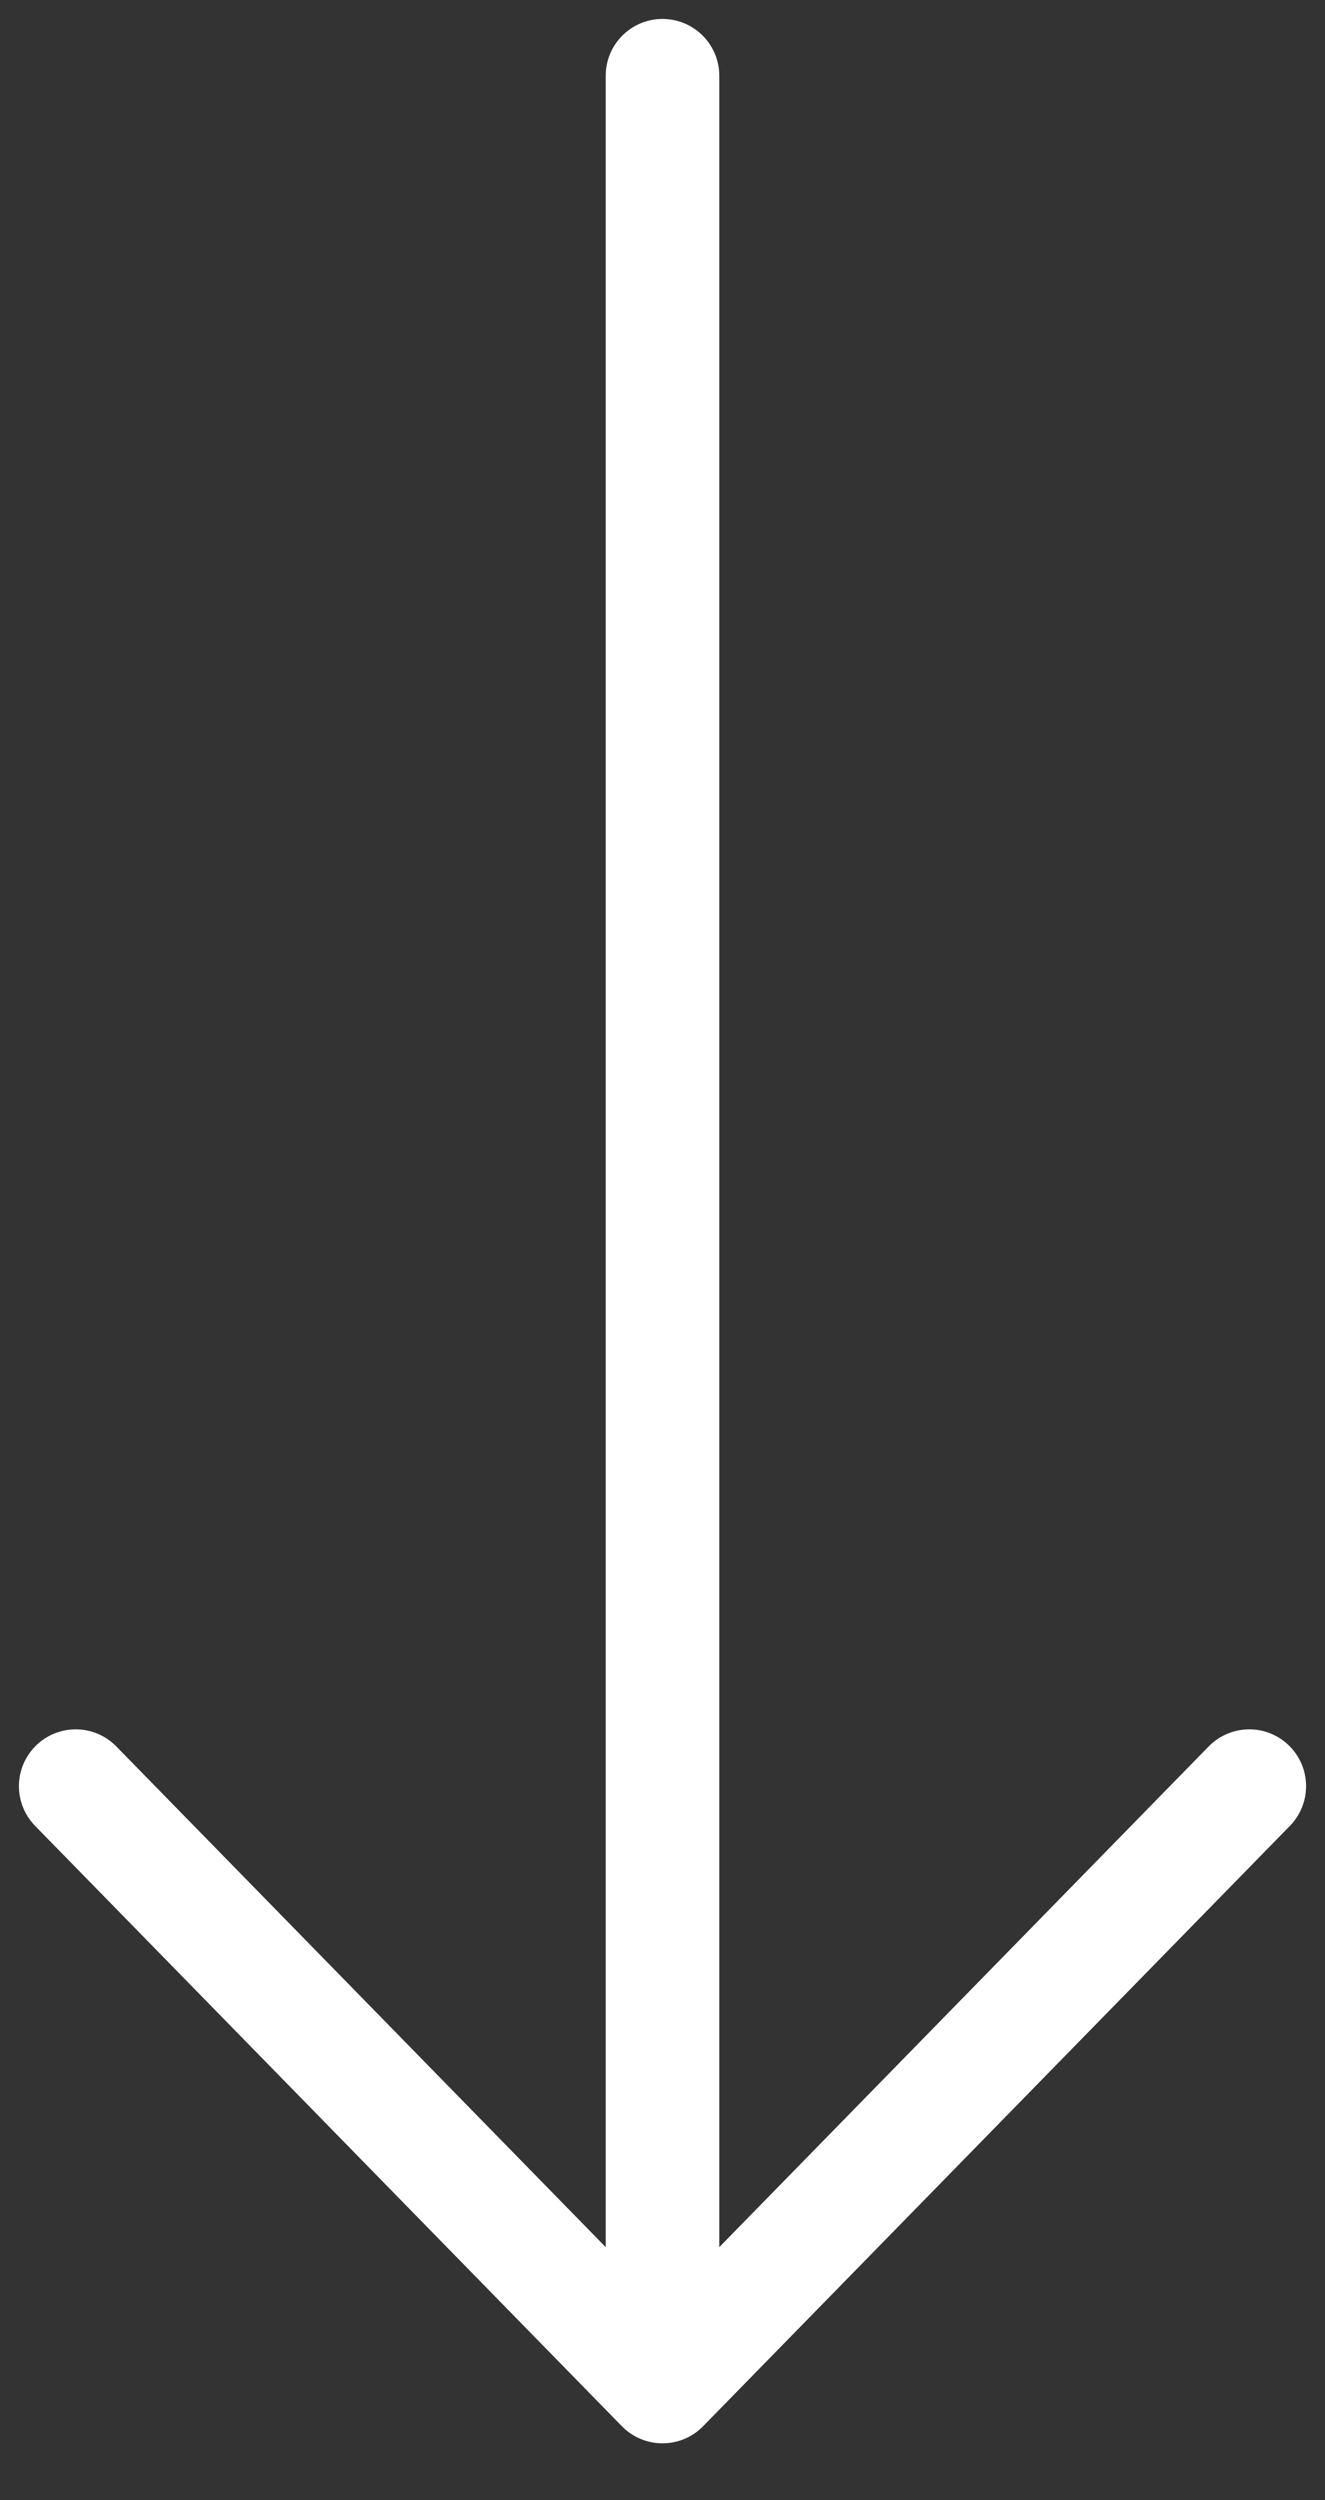<svg width="35" height="66" viewBox="0 0 35 66" fill="none" xmlns="http://www.w3.org/2000/svg"><rect x="0" y="0" width="35" height="66" fill="#333333" stroke="none"/><path d="M2 47.152L17.5 63m0 0V2m0 61L33 47.152" stroke="#fff" stroke-width="3" stroke-linecap="round"/></svg>